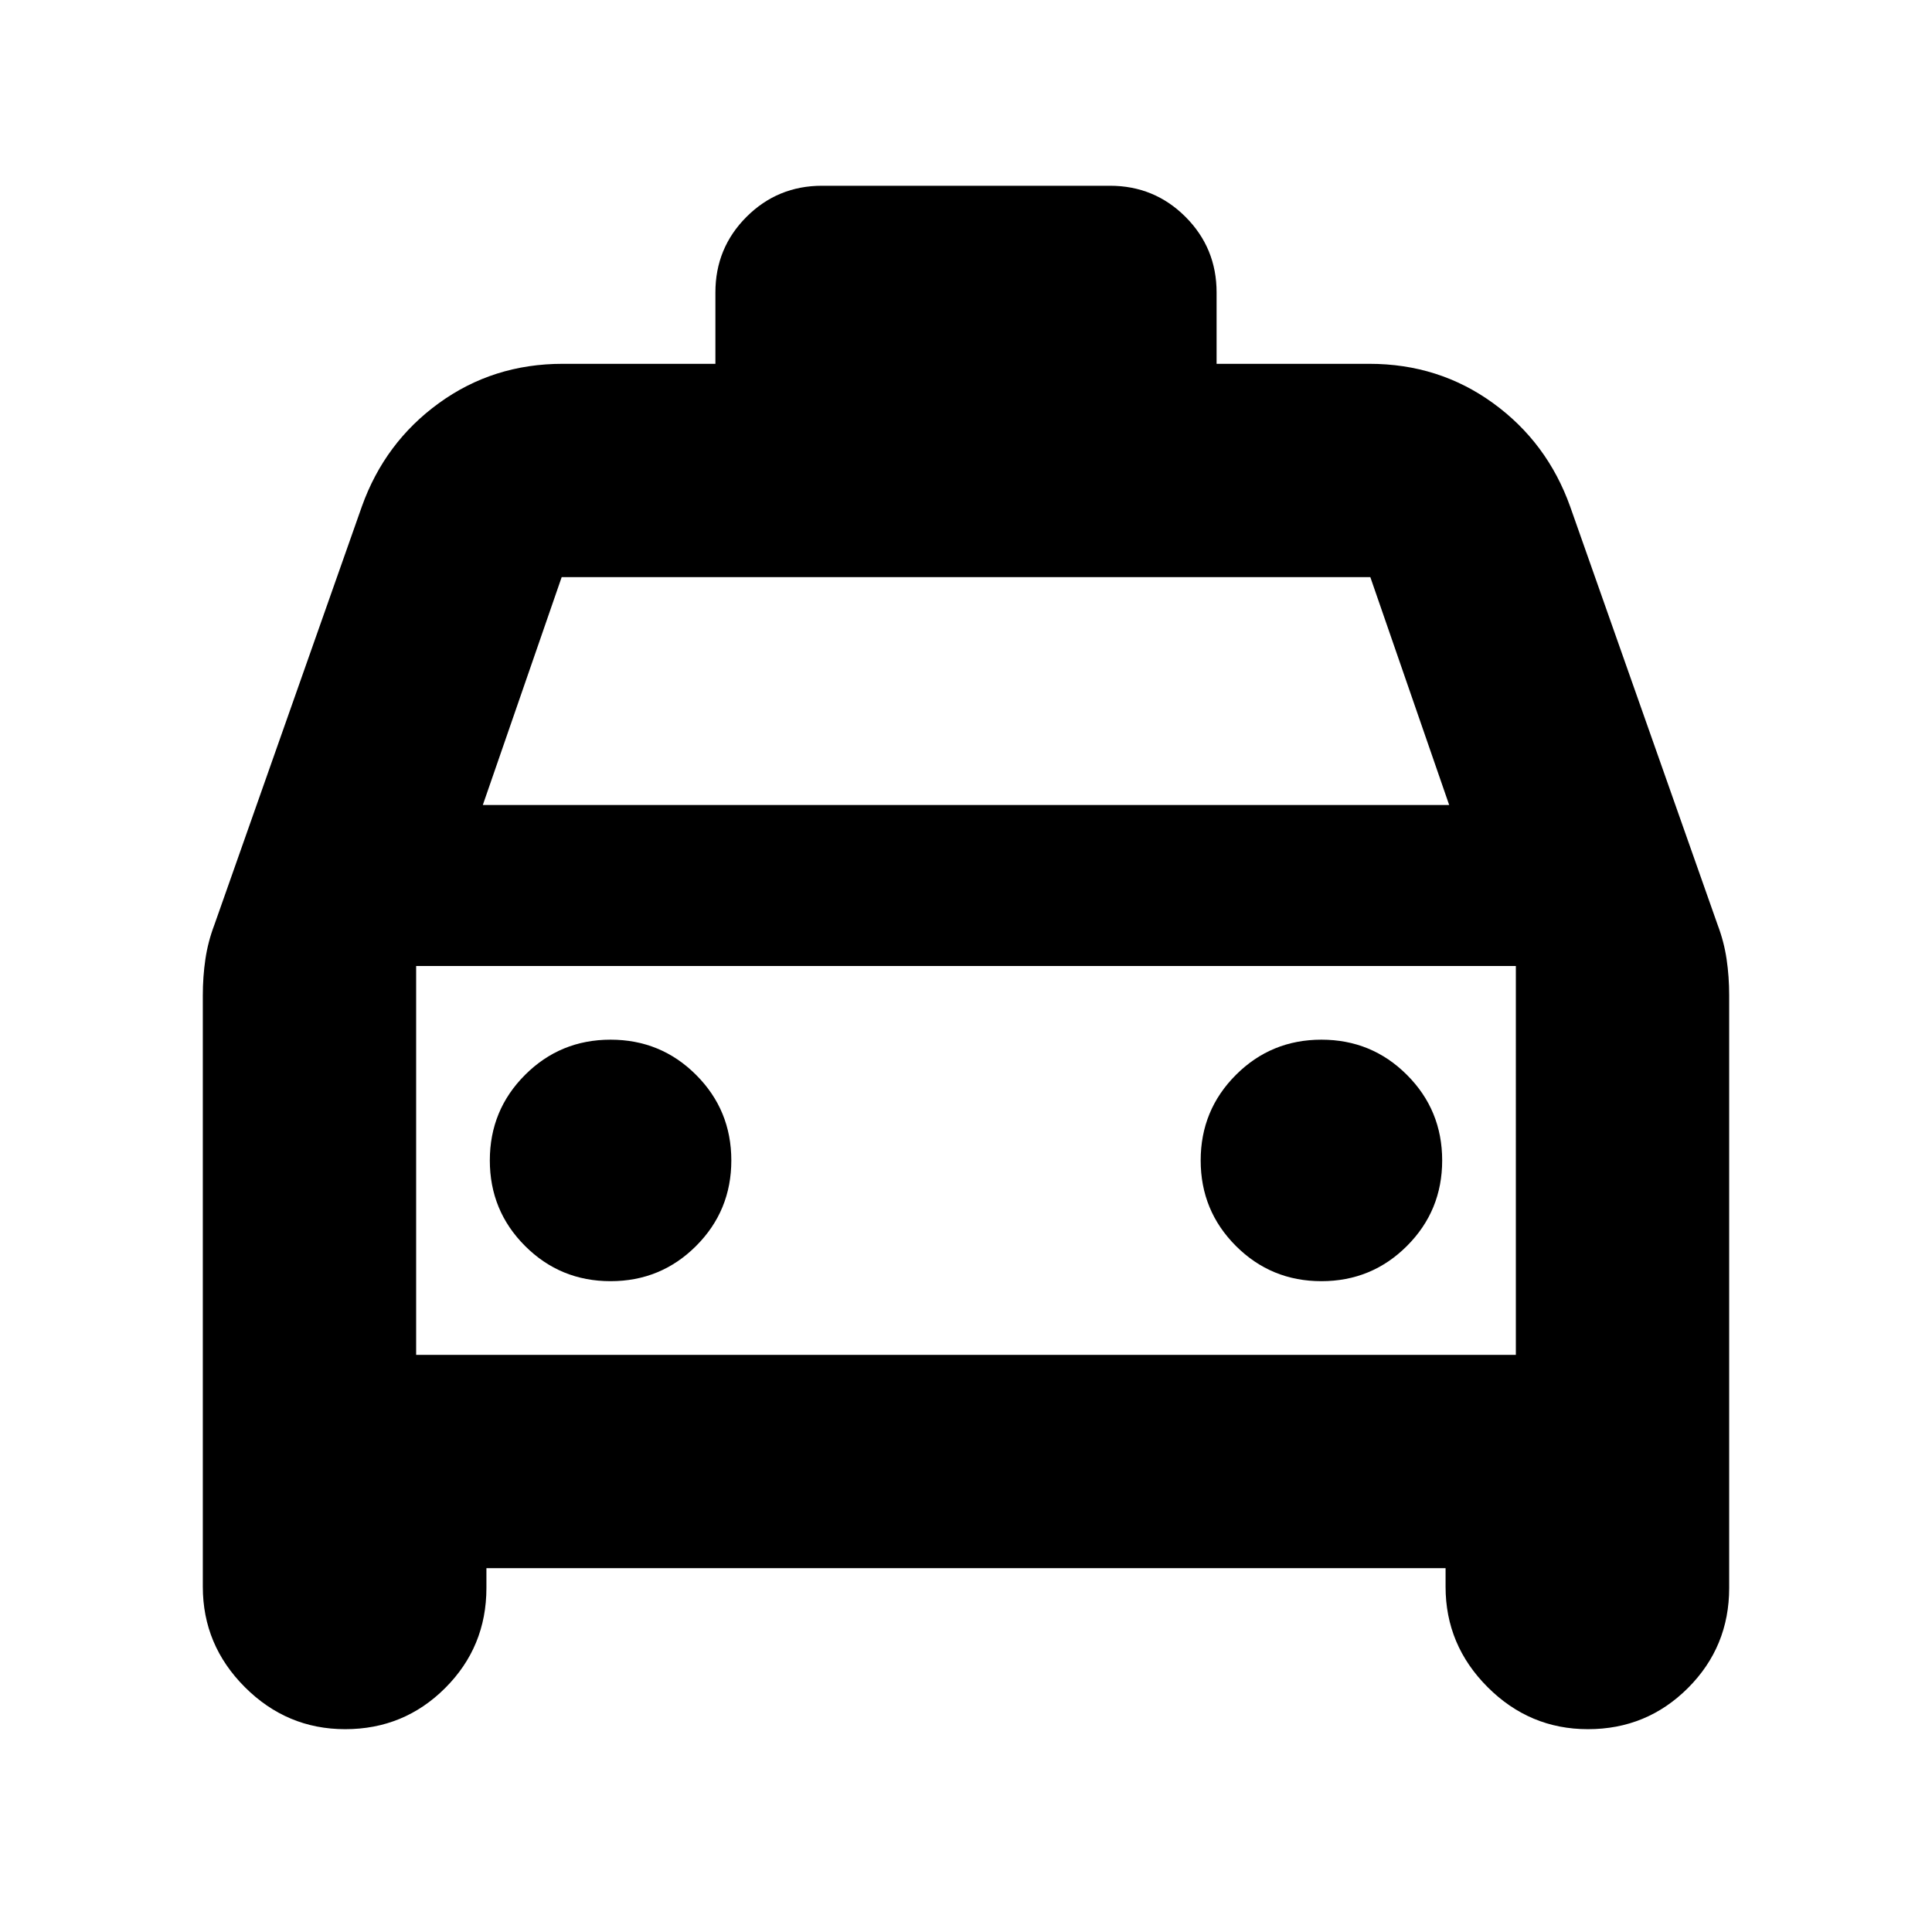 <svg xmlns="http://www.w3.org/2000/svg" height="24" viewBox="0 -960 960 960" width="24"><path d="M241.7-180.78v9.82q0 29.24-20.47 49.71-20.47 20.47-49.71 20.47-28.96 0-49.85-20.89t-20.89-49.85v-293.91q0-9.27 1.28-17.96 1.29-8.7 4.42-16.96l73.3-207.91q11.39-31.91 38.33-51.44 26.93-19.52 61.41-19.52h75.96v-35.48q0-22.08 15.45-37.54 15.46-15.46 37.55-15.46h143.04q22.09 0 37.55 15.46 15.45 15.46 15.45 37.54v35.48h75.96q34.48 0 61.41 19.52 26.94 19.53 38.33 51.44l73.3 207.91q3.13 8.26 4.42 16.96 1.28 8.69 1.28 17.96v294.47q0 29.24-20.47 49.71-20.47 20.47-49.71 20.47-28.95 0-49.84-20.89-20.9-20.89-20.9-49.85v-9.26H241.7ZM239.91-560h480.18l-39.18-113.22H279.09L239.91-560Zm-33.13 80v193.22V-480Zm96.61 156.61q25 0 42.5-17.5t17.5-42.5q0-25-17.5-42.5t-42.5-17.5q-25 0-42.5 17.5t-17.5 42.5q0 25 17.5 42.5t42.5 17.5Zm353.22 0q25 0 42.5-17.5t17.5-42.5q0-25-17.5-42.5t-42.5-17.5q-25 0-42.5 17.5t-17.5 42.5q0 25 17.5 42.5t42.5 17.5Zm-449.83 36.61h546.44V-480H206.78v193.22Z"/></svg>
